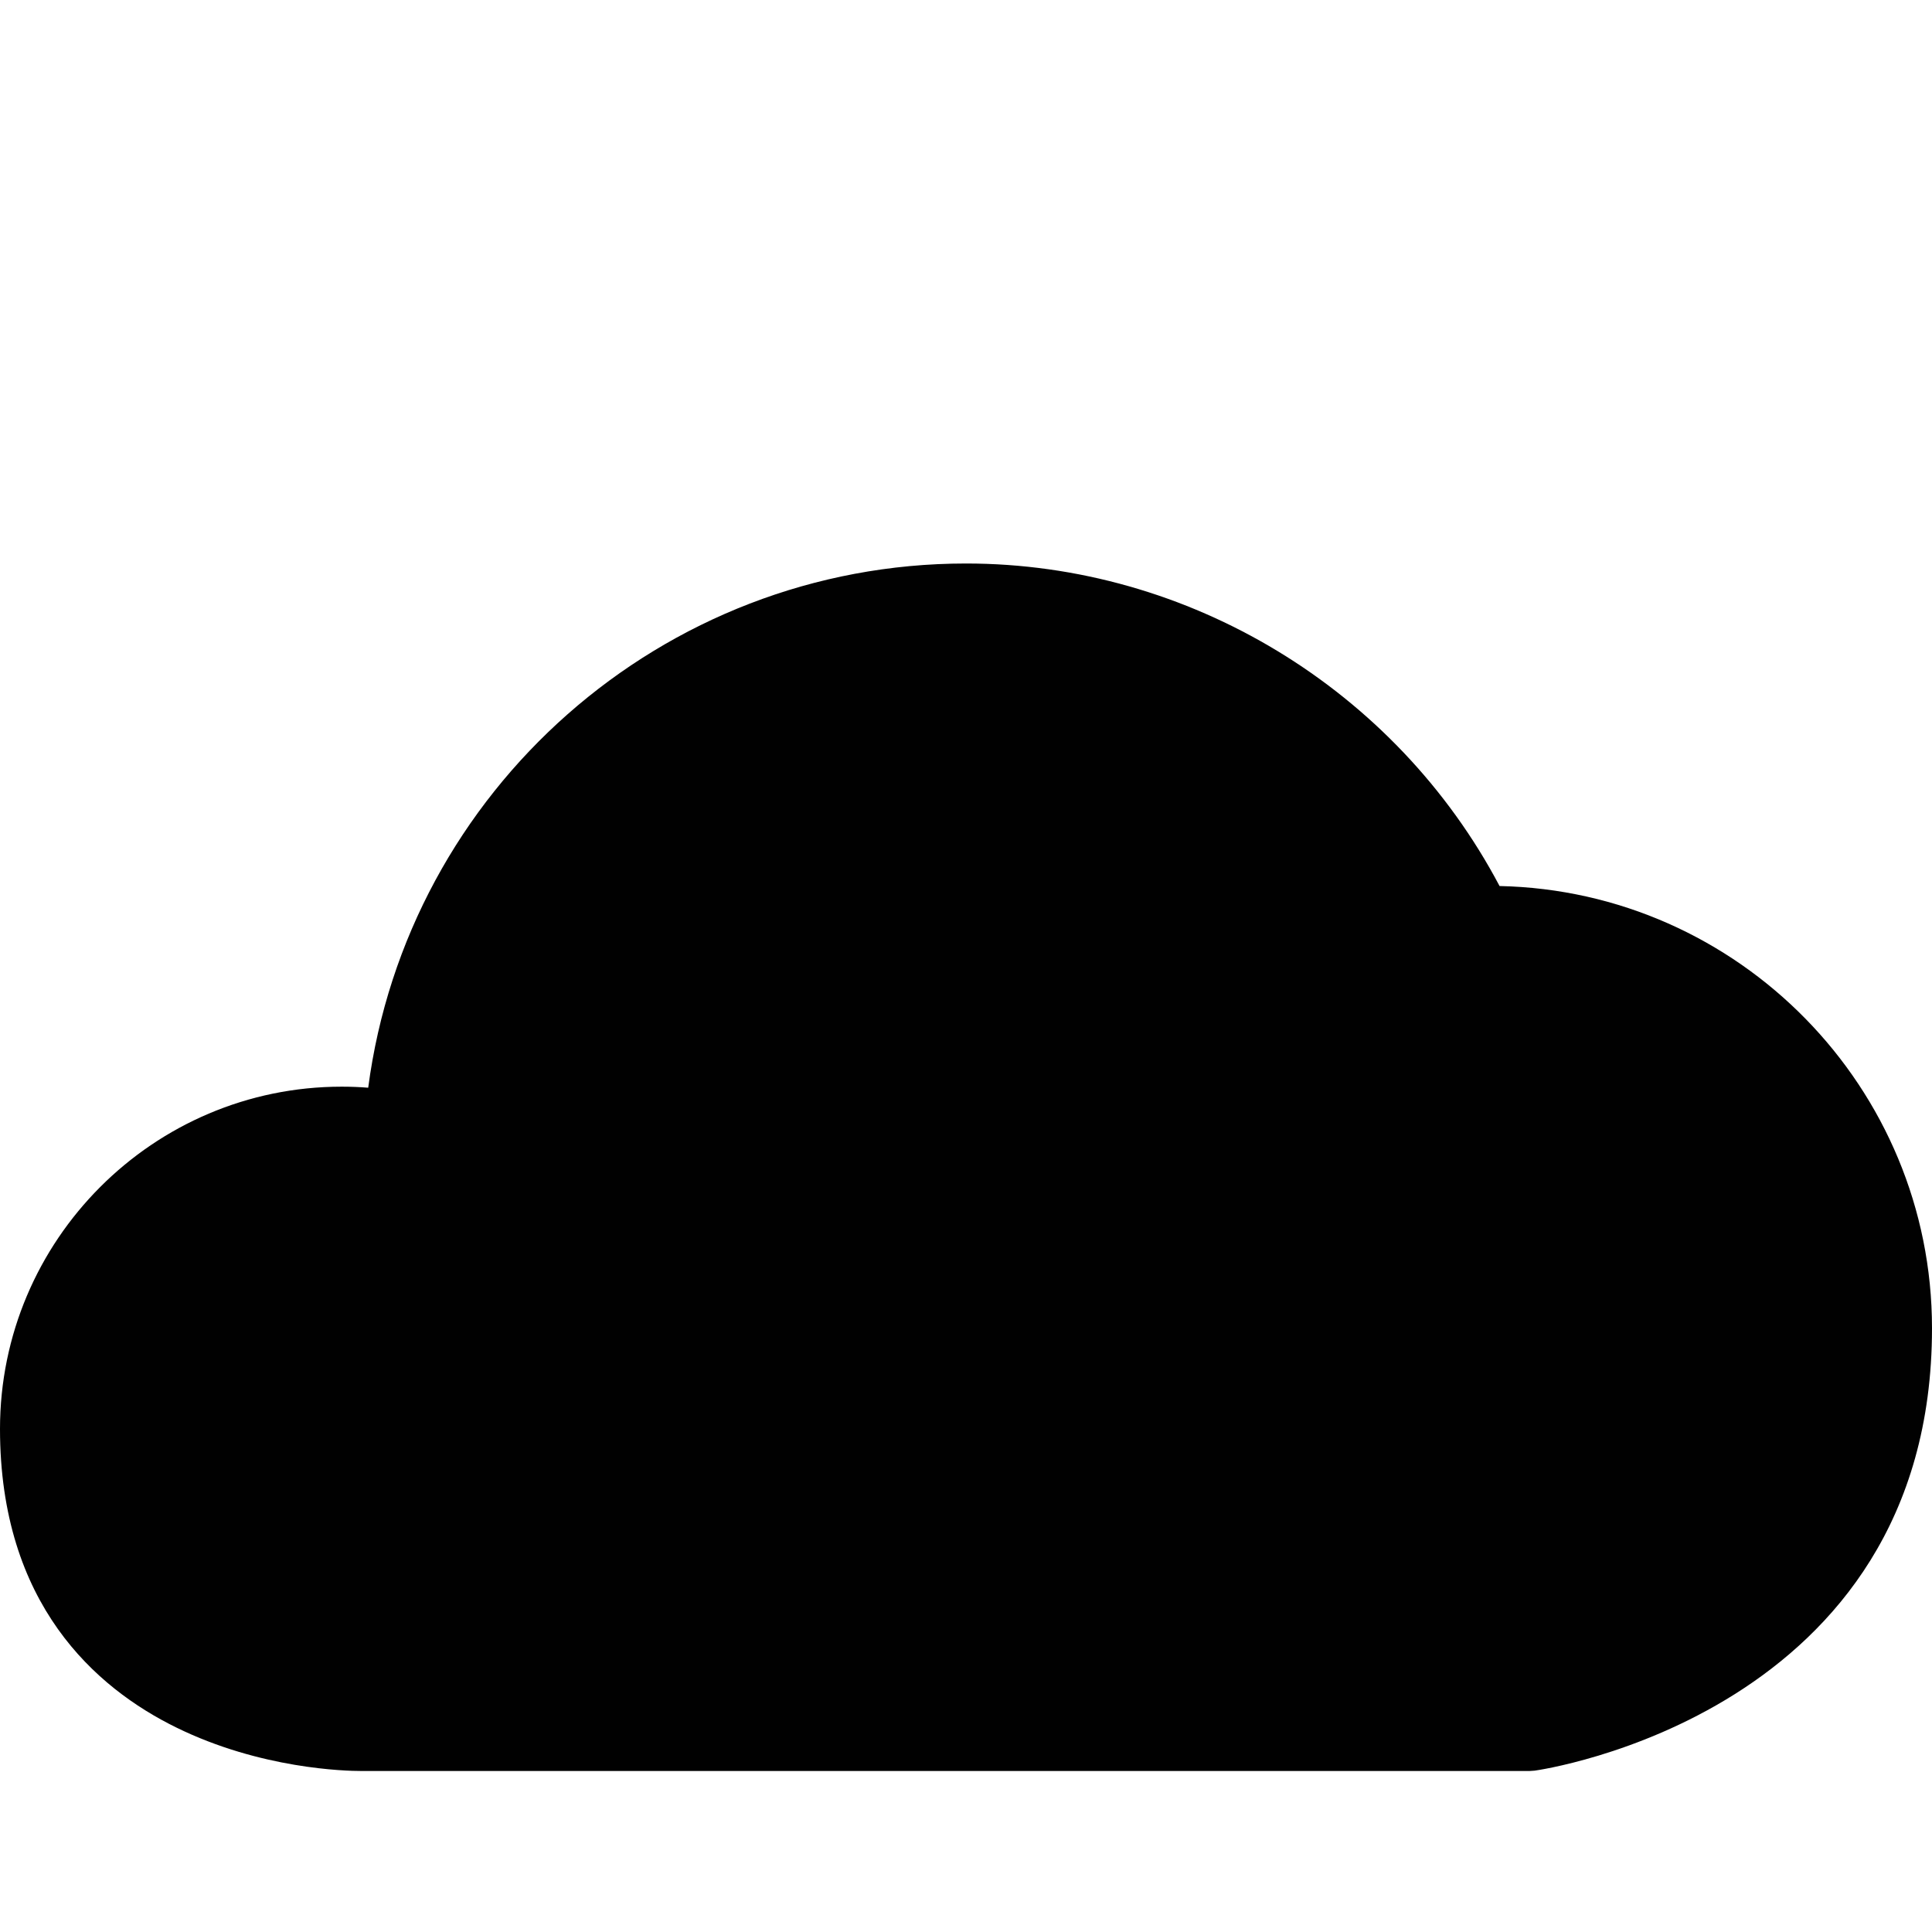 <?xml version="1.0" encoding="utf-8"?>
<!-- Generator: Adobe Illustrator 17.0.0, SVG Export Plug-In . SVG Version: 6.00 Build 0)  -->
<!DOCTYPE svg PUBLIC "-//W3C//DTD SVG 1.1//EN" "http://www.w3.org/Graphics/SVG/1.1/DTD/svg11.dtd">
<svg version="1.1" id="Layer_2" xmlns="http://www.w3.org/2000/svg" xmlns:xlink="http://www.w3.org/1999/xlink" x="0px" y="0px"
	 width="48px" height="48px" viewBox="0 0 48 48" enable-background="new 0 0 48 48" xml:space="preserve">
<path fill="#010101" d="M37.256,22.013C34.673,17.125,29.54,14,24,14c-7.556,0-13.882,5.639-14.852,13.024
	c-0.22-0.018-0.44-0.026-0.659-0.026C3.808,26.998,0,30.813,0,35.5c0,4.355,2.38,6.438,4.377,7.418C6.474,43.948,8.578,44,8.979,44
	H38l0.129-0.009C38.228,43.979,48,42.596,48,33C48,27.02,43.202,22.139,37.256,22.013z"/>
</svg>
